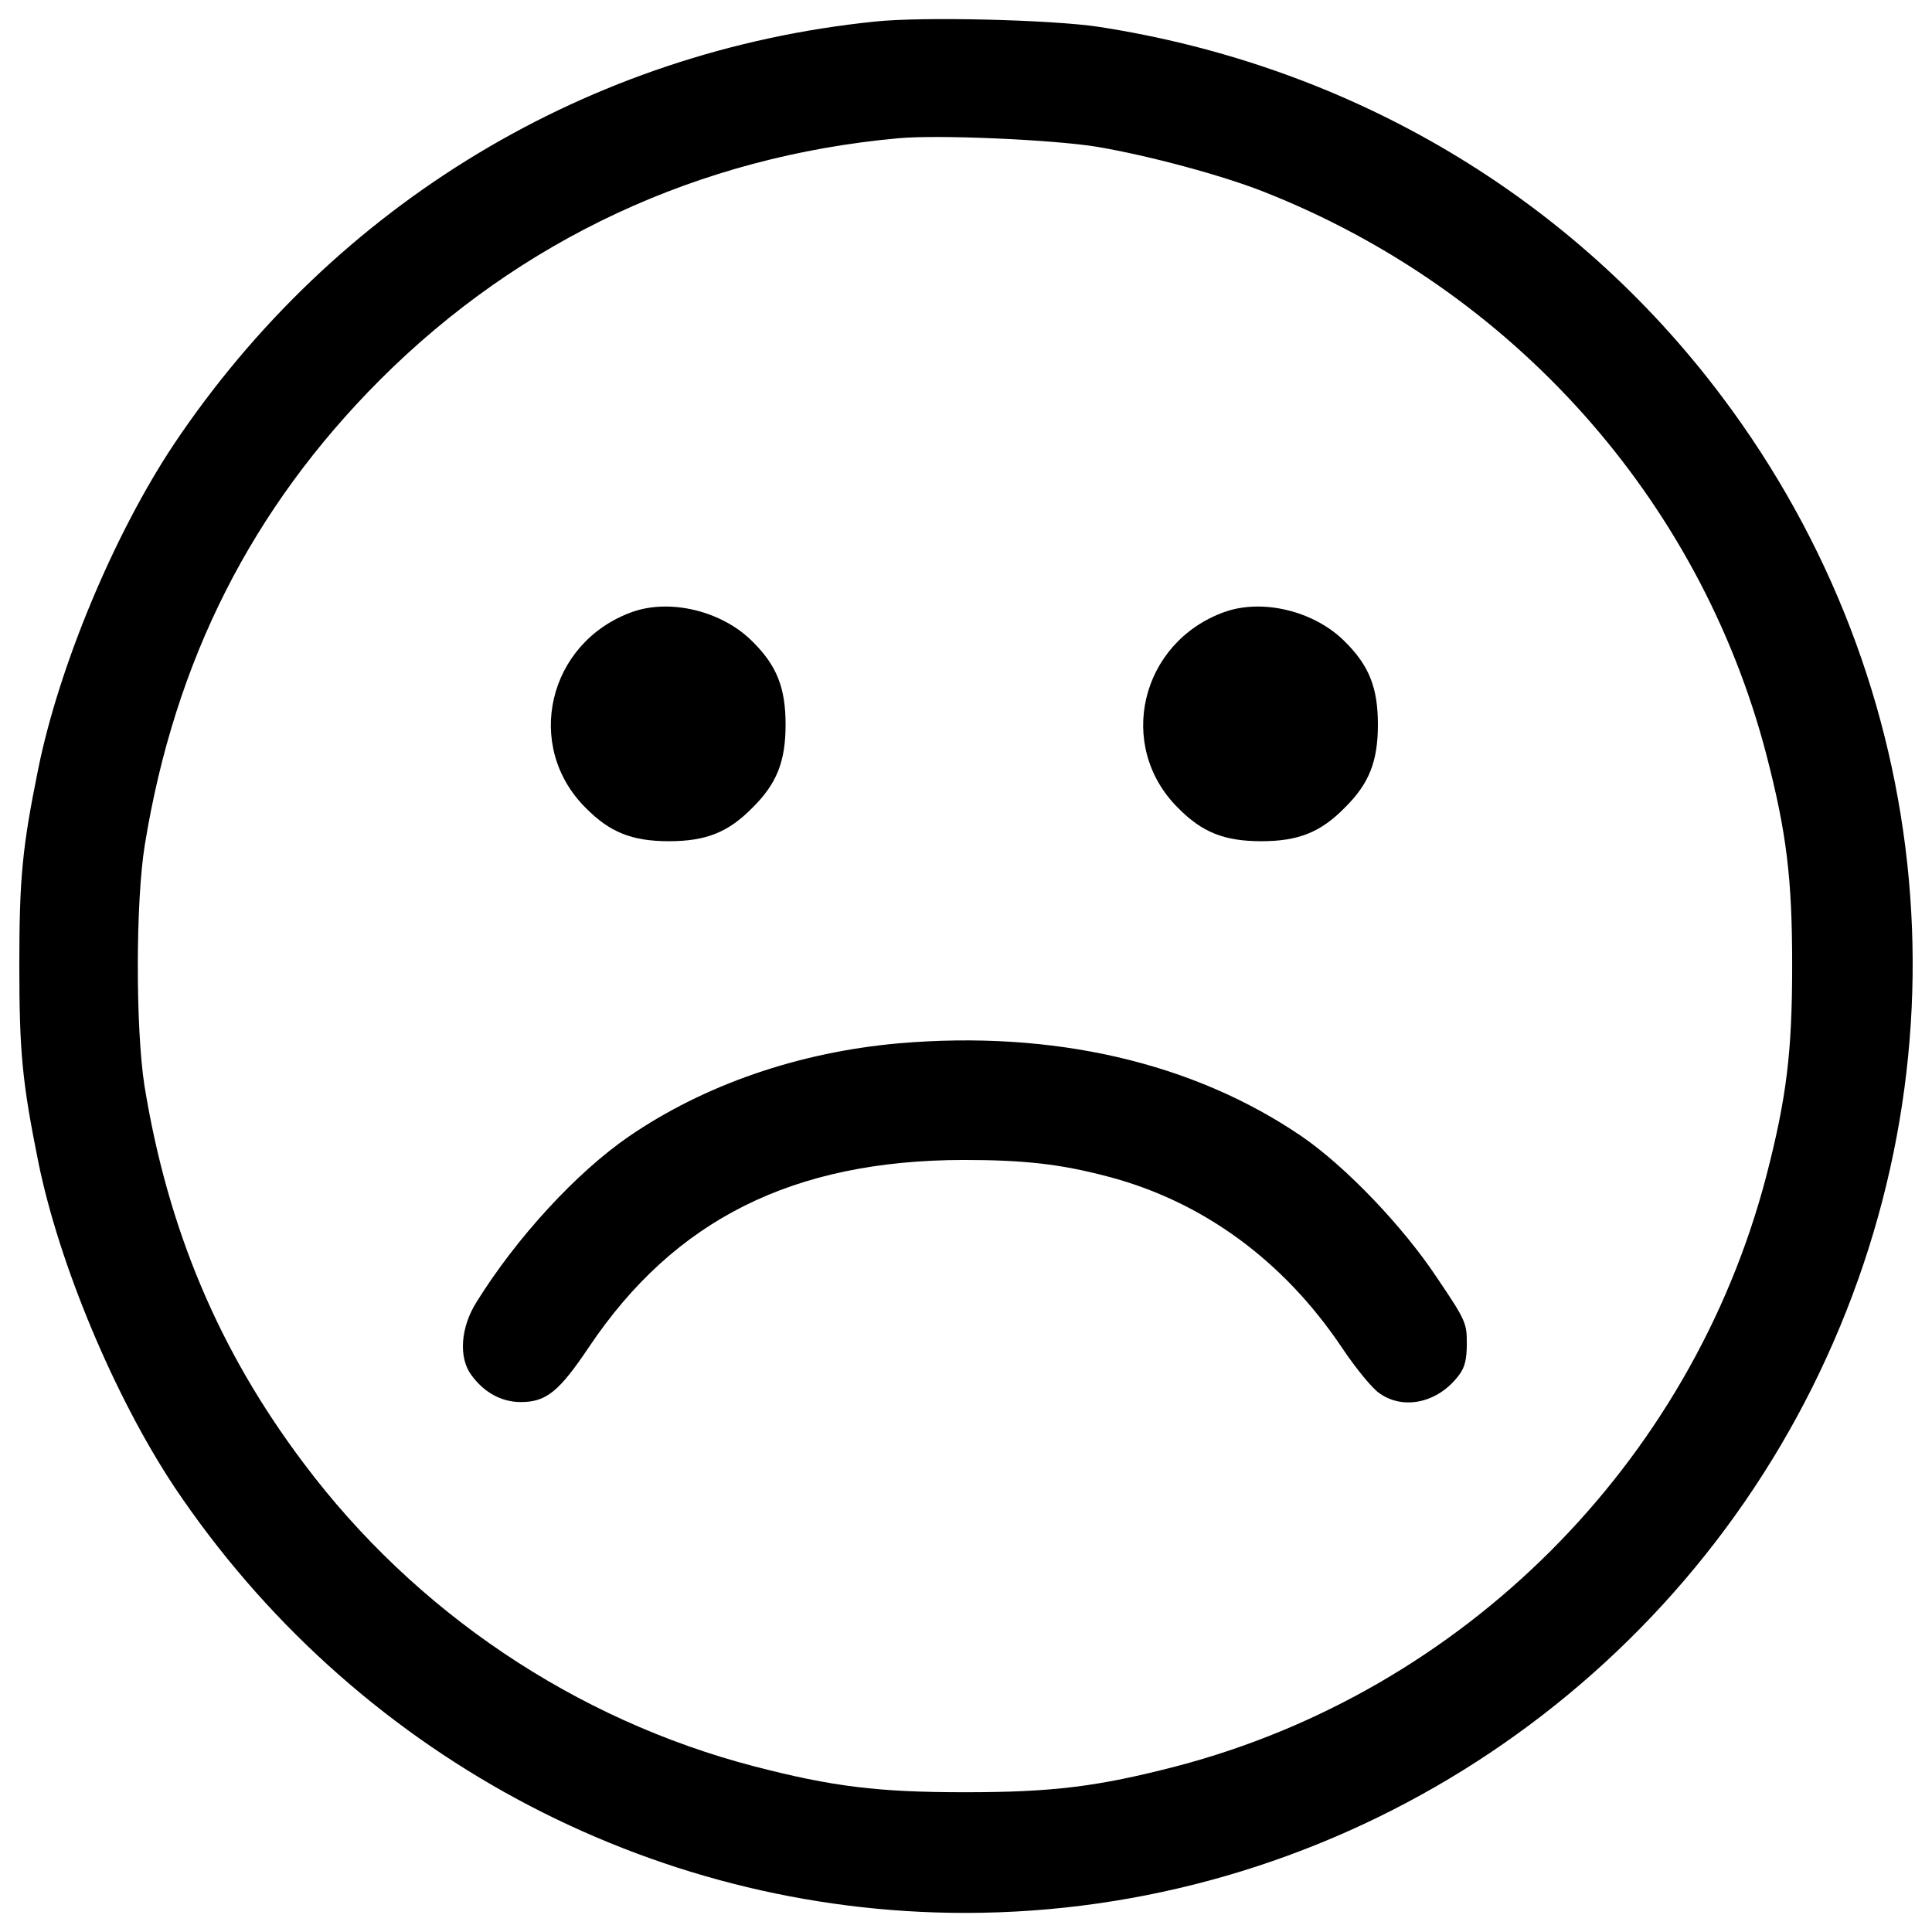 <?xml version="1.0" encoding="utf-8"?>
<!-- Svg Vector Icons : http://www.onlinewebfonts.com/icon -->
<!DOCTYPE svg PUBLIC "-//W3C//DTD SVG 1.1//EN" "http://www.w3.org/Graphics/SVG/1.1/DTD/svg11.dtd">
<svg version="1.1" xmlns="http://www.w3.org/2000/svg" xmlns:xlink="http://www.w3.org/1999/xlink" x="0px" y="0px" viewBox="0 0 1000 1000" enable-background="new 0 0 1000 1000" xml:space="preserve">
<g><g transform="translate(0,512) scale(0.1,-0.1)"><path d="M4526.2,5008.1c-1477.3-151.4-2791.8-942.7-3625.3-2186.3C594.3,2362,306.9,1678,197.7,1139.5C115.3,733.3,100,574.3,100,124c0-450.3,15.3-605.5,97.7-1015.5C305-1422.3,592.4-2108.3,900.9-2573.9c921.6-1377.7,2458.4-2207.3,4094.7-2207.3c1850.9,0,3556.3,1059.6,4386,2722.8c831.6,1668.9,653.4,3631-467.5,5123.7c-776,1034.7-1921.8,1714.9-3228.6,1916.1C5445.9,5017.7,4771.4,5035,4526.2,5008.1z M5675.9,4360.5c272.1-46,647.6-147.5,862.2-231.8c1291.5-507.8,2259.1-1592.3,2604-2912.5C9247.5,810,9276.2,574.3,9276.2,124c0-450.3-28.8-686-134.1-1092.2c-389-1486.9-1567.4-2665.3-3054.3-3054.3c-406.2-105.4-641.9-134.1-1092.2-134.1s-686,28.7-1092.2,134.1c-925.5,241.4-1755.2,799-2331.9,1569.3c-438.8,582.5-703.2,1211-823.9,1954.4c-46,295.1-46,952.3,1.9,1245.5c155.2,956.1,553.8,1741.7,1216.7,2406.6c726.2,726.2,1649.8,1157.3,2684.5,1251.2C4857.7,4423.7,5451.7,4396.9,5675.9,4360.5z"/><path d="M3271.1,1952c-435-157.1-561.4-693.6-239.5-1013.6c124.5-126.5,239.5-172.5,431.1-172.5s306.6,46,431.1,172.5c126.5,124.6,172.4,239.5,172.4,431.1s-46,306.6-172.4,431.1C3736.8,1957.7,3468.5,2022.9,3271.1,1952z"/><path d="M6336.9,1952c-435-157.1-561.4-693.6-239.5-1013.6c124.5-126.5,239.5-172.5,431.1-172.5c191.6,0,306.6,46,431.1,172.5c126.4,124.6,172.4,239.5,172.4,431.1s-46,306.6-172.4,431.1C6802.5,1957.7,6534.3,2022.9,6336.9,1952z"/><path d="M4650.7-280.3c-517.3-46-1006-214.6-1396.8-482.8c-270.2-185.9-580.6-523.1-787.5-856.5c-82.4-130.3-93.9-287.4-26.8-377.5c67.1-92,157.1-139.9,256.8-139.9c130.3,0,197.4,53.7,352.6,285.5c442.6,659.2,1055.8,965.7,1937.2,967.6c314.3,0,503.9-21.1,749.2-86.2c488.6-128.4,906.3-433,1209.1-883.3c72.8-109.2,160.9-216.5,197.4-239.5c126.5-88.1,304.7-46,410.1,95.8c30.6,40.2,40.2,82.4,40.2,164.8c0,103.5-5.7,118.8-153.3,337.2c-176.3,266.3-471.4,574.8-699.4,732C6176-378,5449.8-211.3,4650.7-280.3z"/></g></g>
</svg>